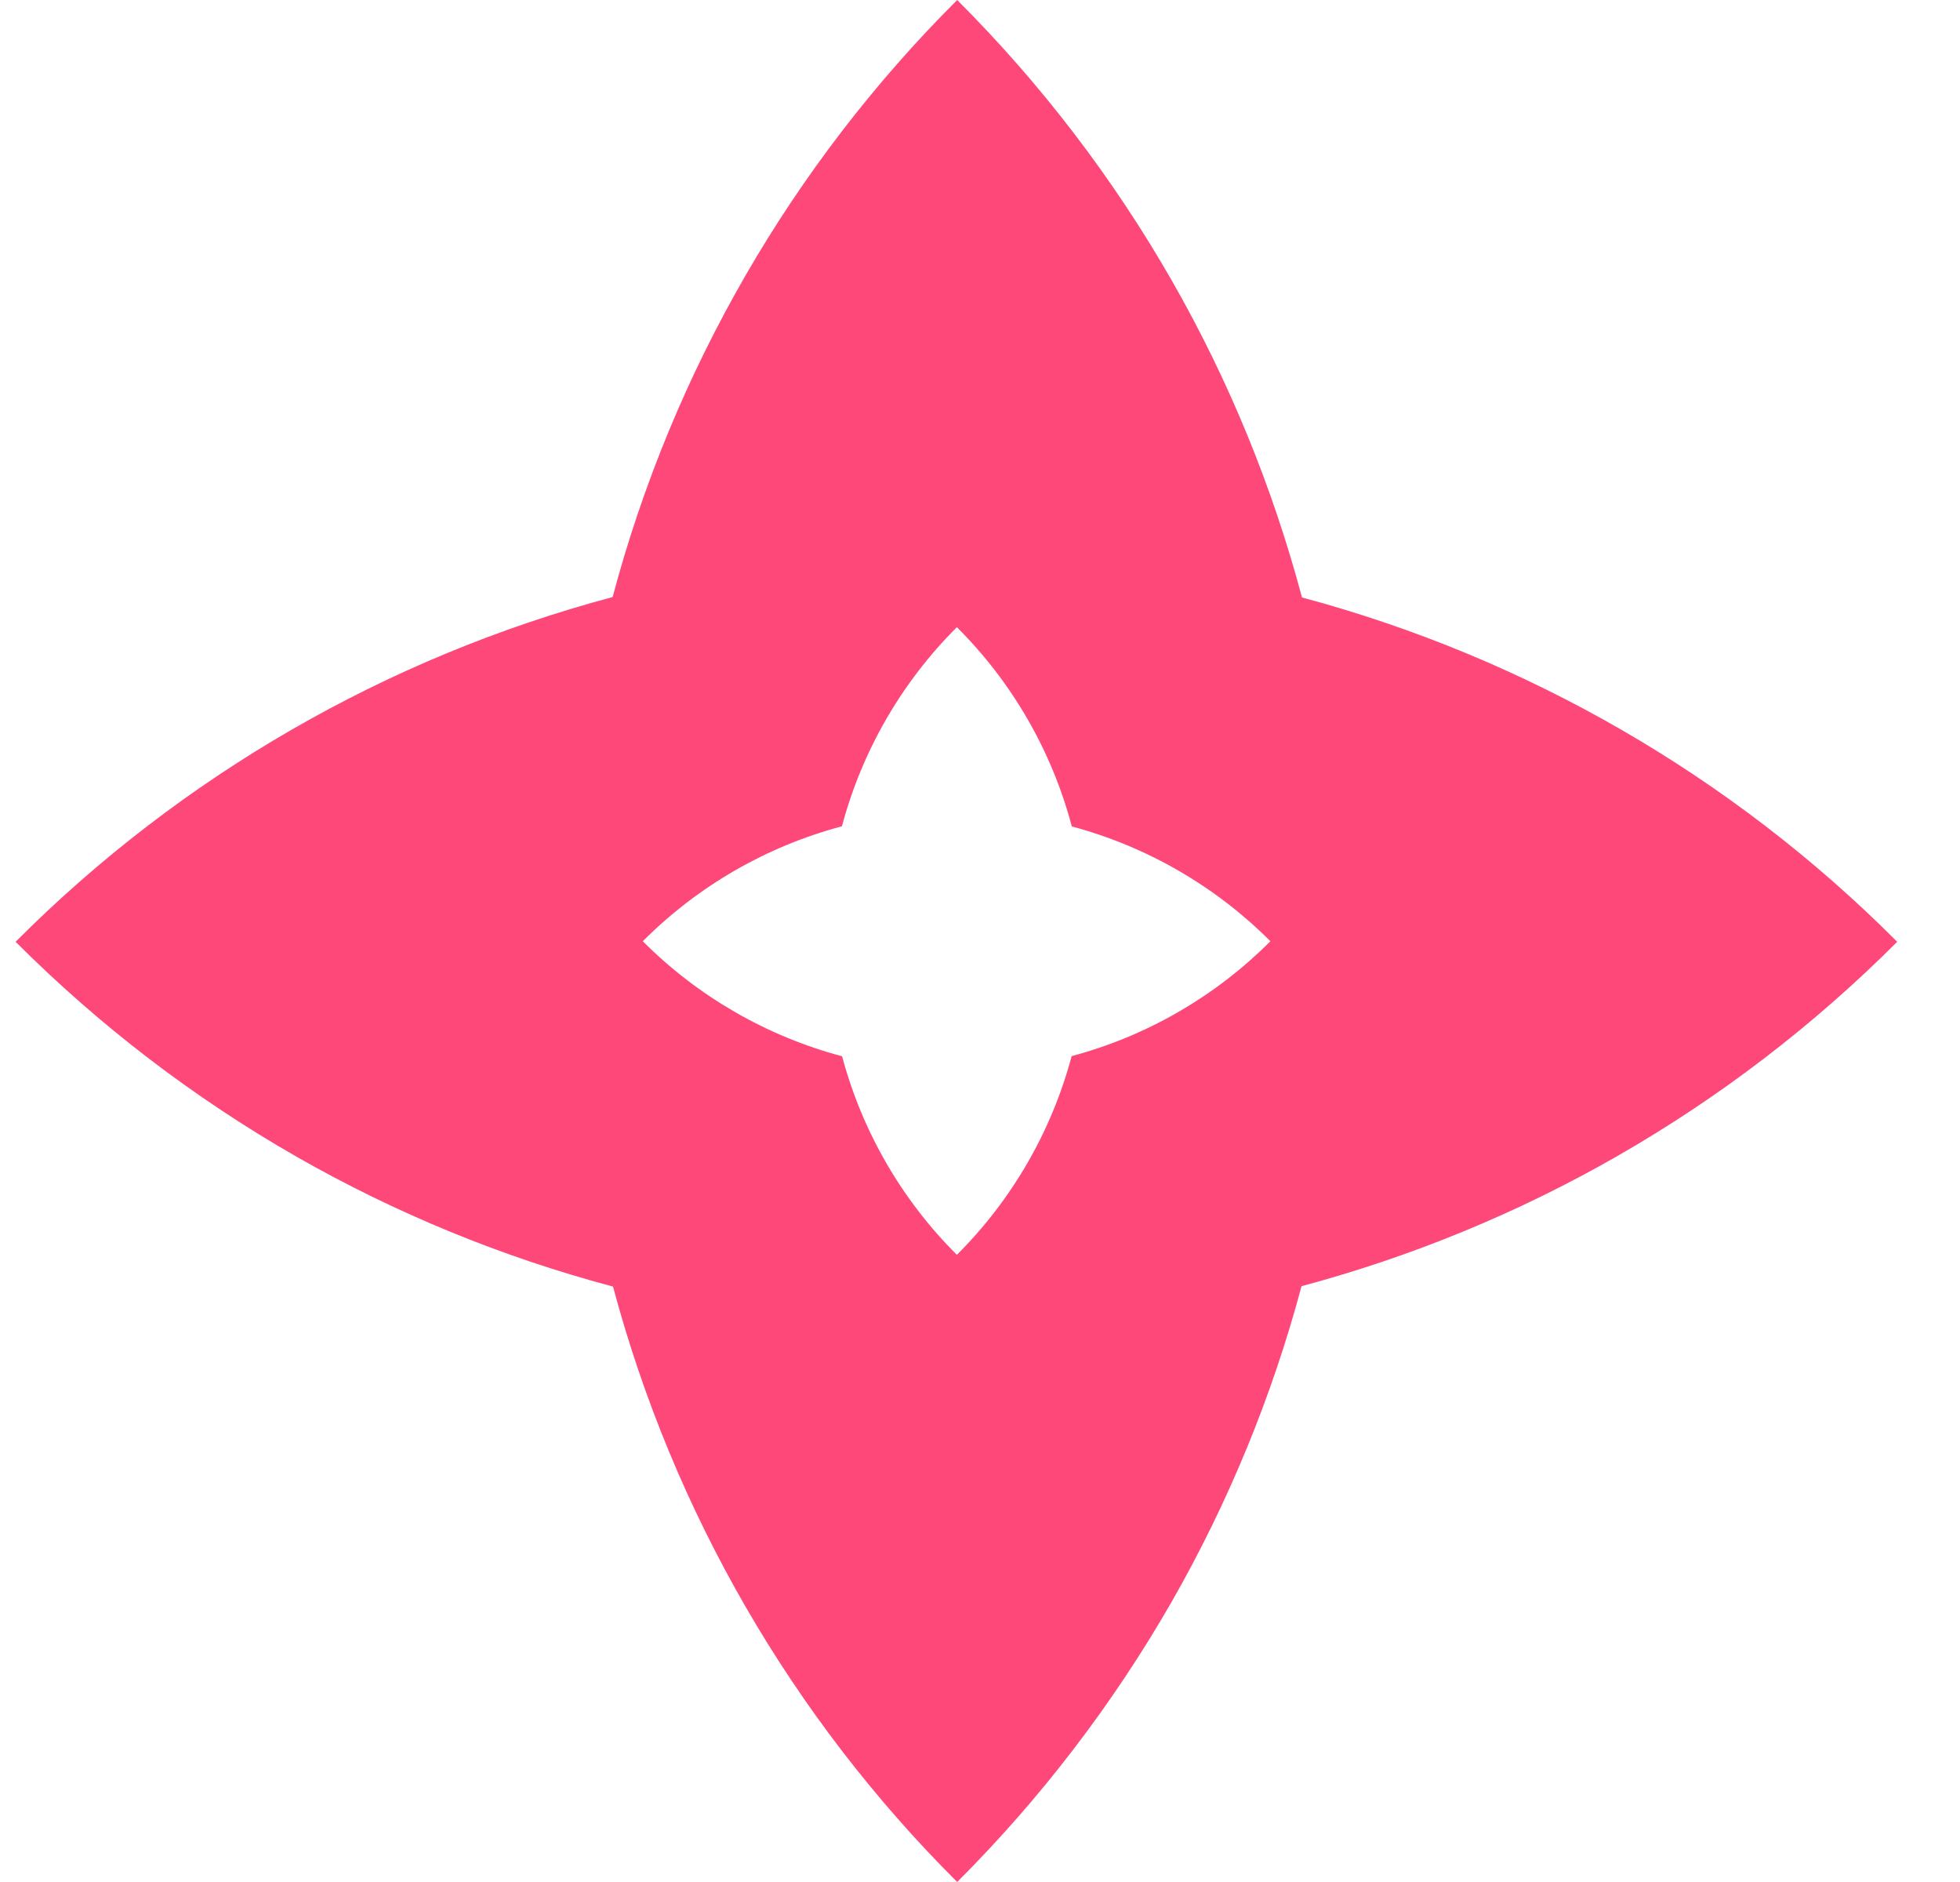 <svg width="25" height="24" viewBox="0 0 25 24" fill="none" xmlns="http://www.w3.org/2000/svg">
<path d="M12.209 24C10.102 21.9 8.588 19.281 7.819 16.407C6.408 16.032 5.051 15.475 3.783 14.751C2.472 14.001 1.267 13.079 0.199 12.01C2.305 9.898 4.932 8.382 7.814 7.614C8.581 4.733 10.097 2.106 12.209 0C13.278 1.068 14.2 2.273 14.95 3.584C15.675 4.852 16.231 6.208 16.607 7.619C19.48 8.389 22.099 9.903 24.199 12.01C23.134 13.076 21.933 13.996 20.625 14.745C19.361 15.469 18.008 16.025 16.601 16.402C16.225 17.809 15.668 19.162 14.945 20.426C14.195 21.733 13.275 22.935 12.209 24H12.209ZM12.205 7.998C11.501 8.7 10.995 9.576 10.739 10.537C9.778 10.793 8.901 11.299 8.199 12.003C8.902 12.708 9.779 13.214 10.741 13.47C10.997 14.428 11.502 15.302 12.205 16.002C12.908 15.301 13.413 14.427 13.669 13.468C14.629 13.212 15.503 12.706 16.204 12.003C15.503 11.301 14.63 10.796 13.671 10.539C13.416 9.577 12.91 8.7 12.205 7.998L12.205 7.998Z" fill="#FE4879"/>
</svg>
